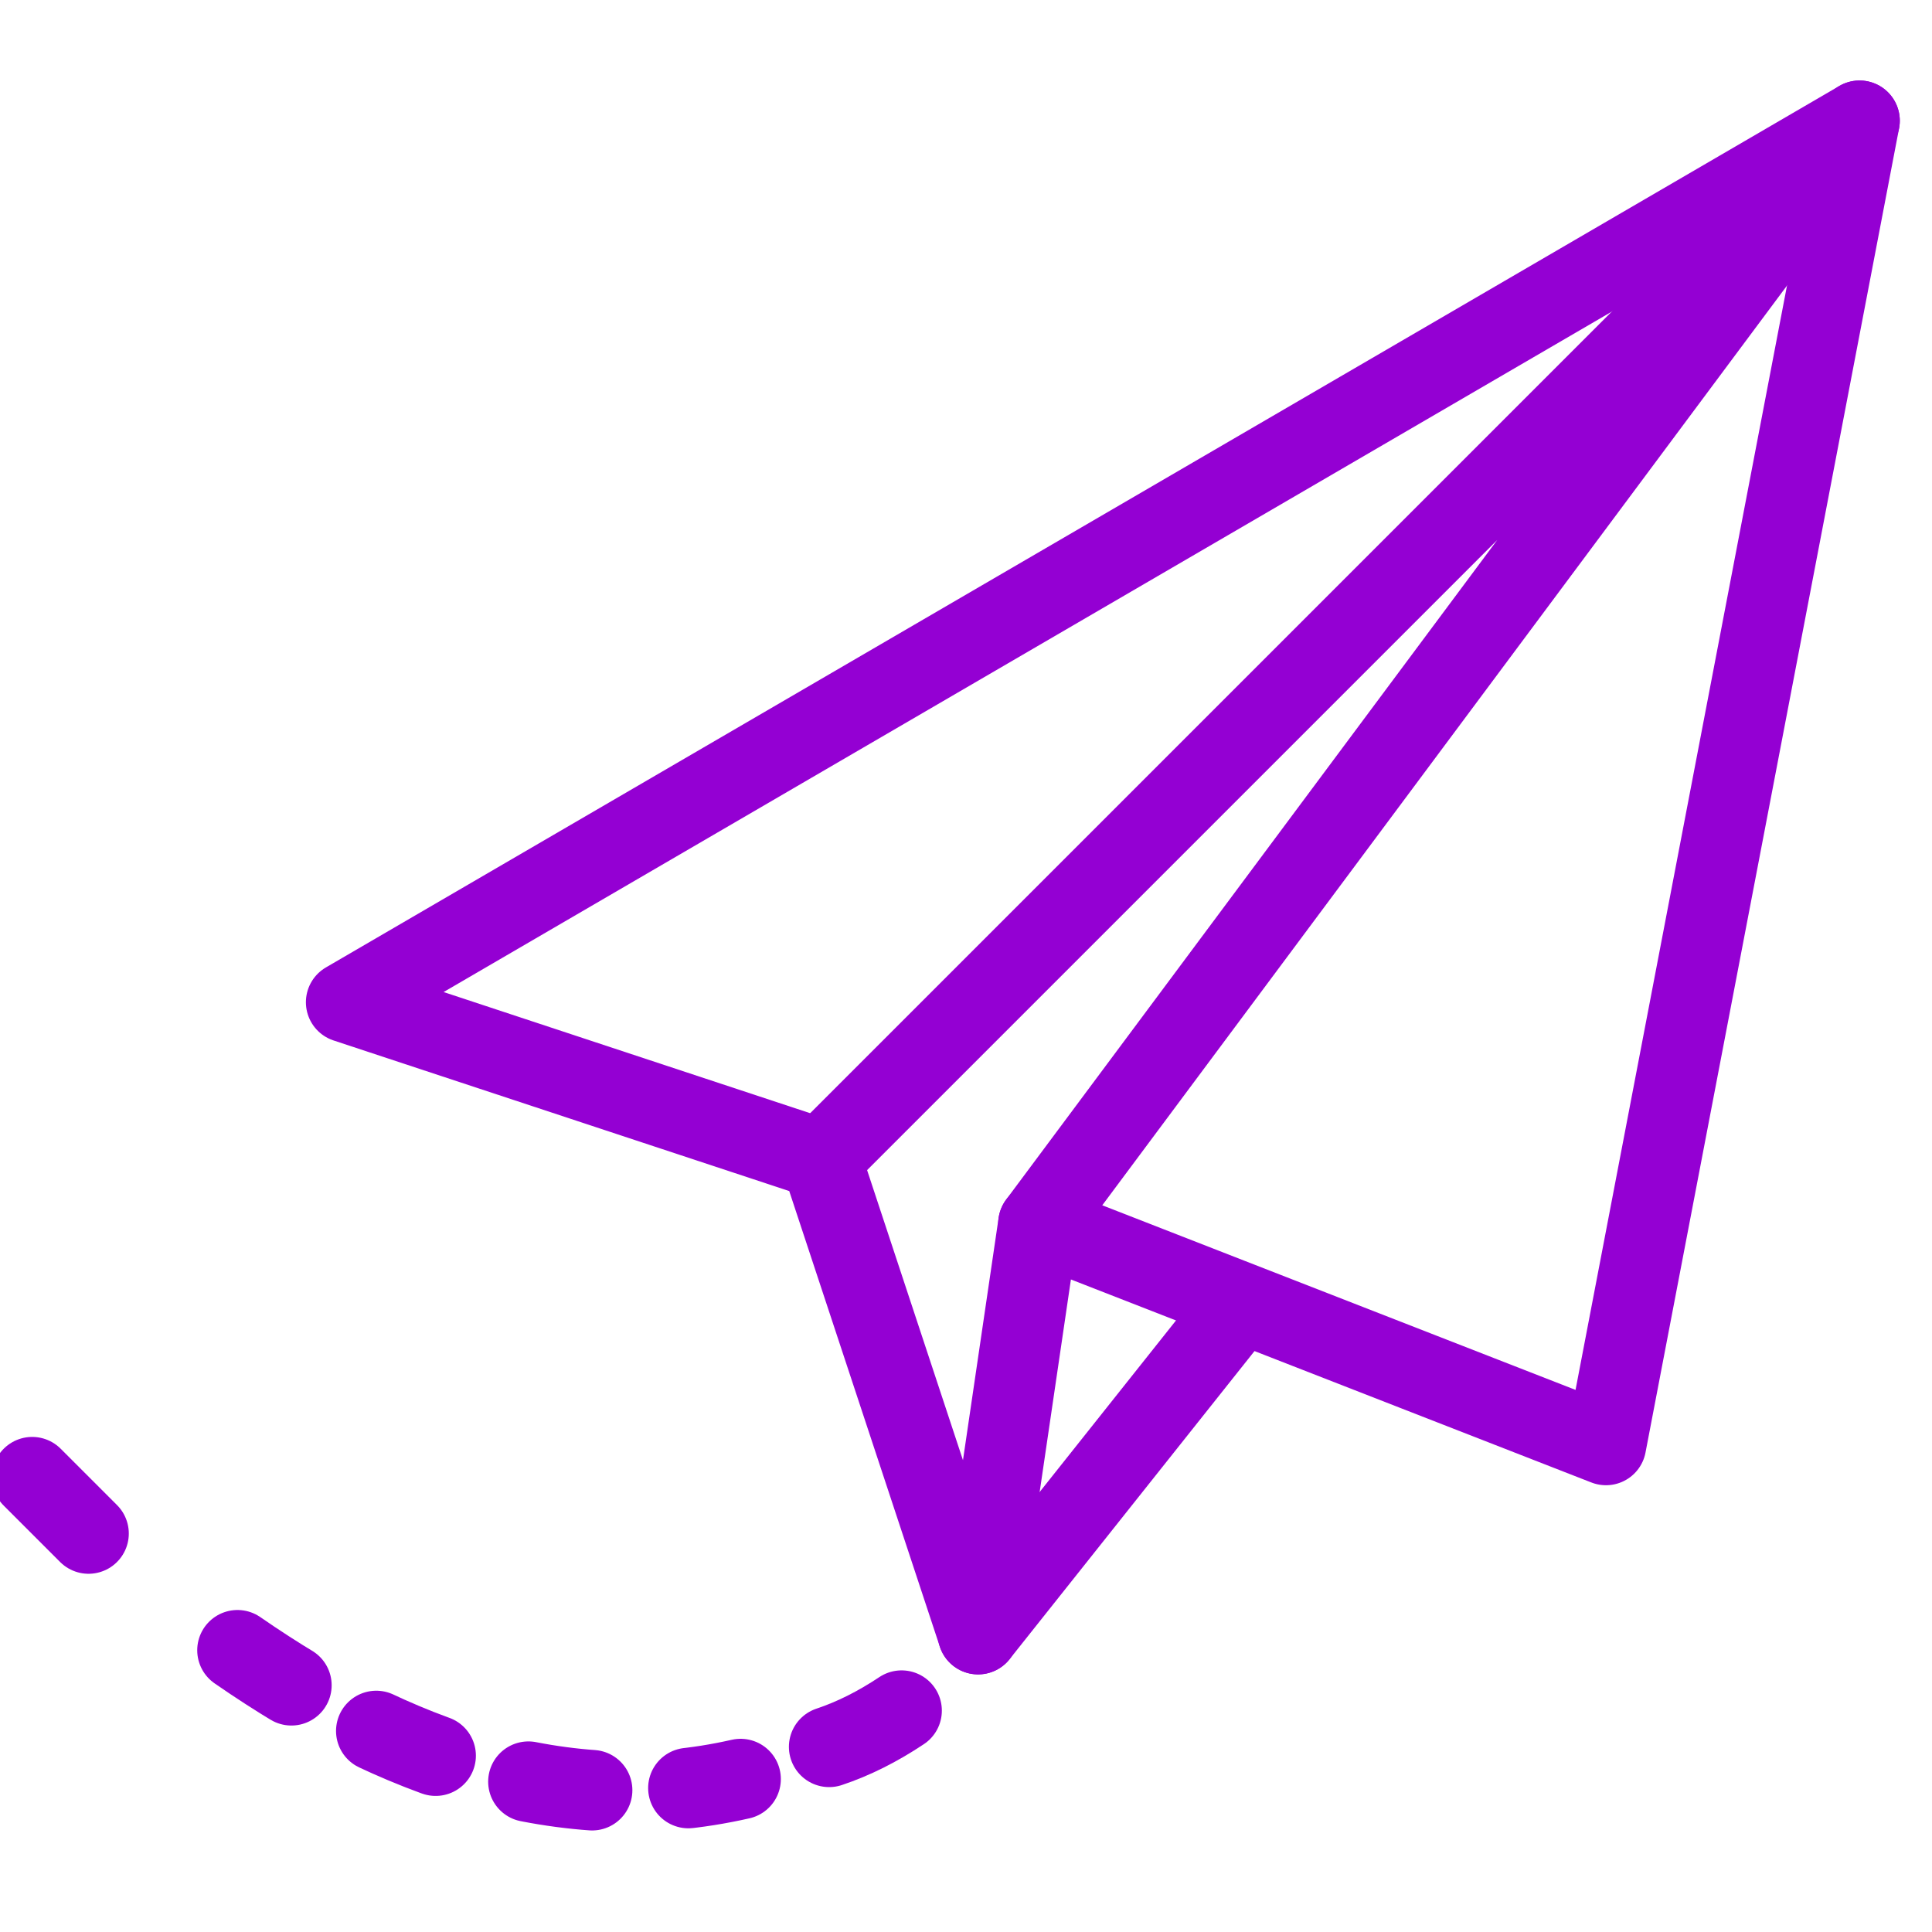 <?xml version="1.0" encoding="utf-8"?>
<!-- Generator: Adobe Illustrator 21.0.2, SVG Export Plug-In . SVG Version: 6.00 Build 0)  -->
<svg version="1.1" id="Layer_1" xmlns="http://www.w3.org/2000/svg" xmlns:xlink="http://www.w3.org/1999/xlink" x="0px" y="0px"
	 viewBox="0 0 48 48" style="enable-background:new 0 0 48 48;" xml:space="preserve">
<style type="text/css">
	.st0{fill:none;stroke:#9400D3;stroke-width:2;stroke-linecap:round;stroke-linejoin:round;stroke-miterlimit:10;}
	.st1{fill:none;stroke:#9400D3;stroke-width:2;stroke-linecap:round;stroke-linejoin:round;}
	.st2{fill:none;stroke:#9400D3;stroke-width:2;stroke-linecap:round;stroke-linejoin:round;stroke-dasharray:1.598,2.396;}
</style>
<g>
	<polygon class="st0" points="46.2,3 8.6,24.9 20.4,28.8 24.3,40.6 25.8,30.4 39.9,35.9 	"/>
	<polyline class="st0" points="25.8,30.4 46.2,3 20.4,28.8 	"/>
	<line class="st0" x1="24.3" y1="40.6" x2="30.5" y2="32.8"/>
	<g>
		<g>
			<path class="st1" d="M0.8,36.7c0.5,0.5,0.9,0.9,1.4,1.4"/>
			<path class="st2" d="M5.9,41c3.9,2.7,8.1,4.2,12.5,3.2"/>
			<path class="st1" d="M20.6,43.4c0.6-0.2,1.2-0.5,1.8-0.9"/>
		</g>
	</g>
</g>
</svg>
